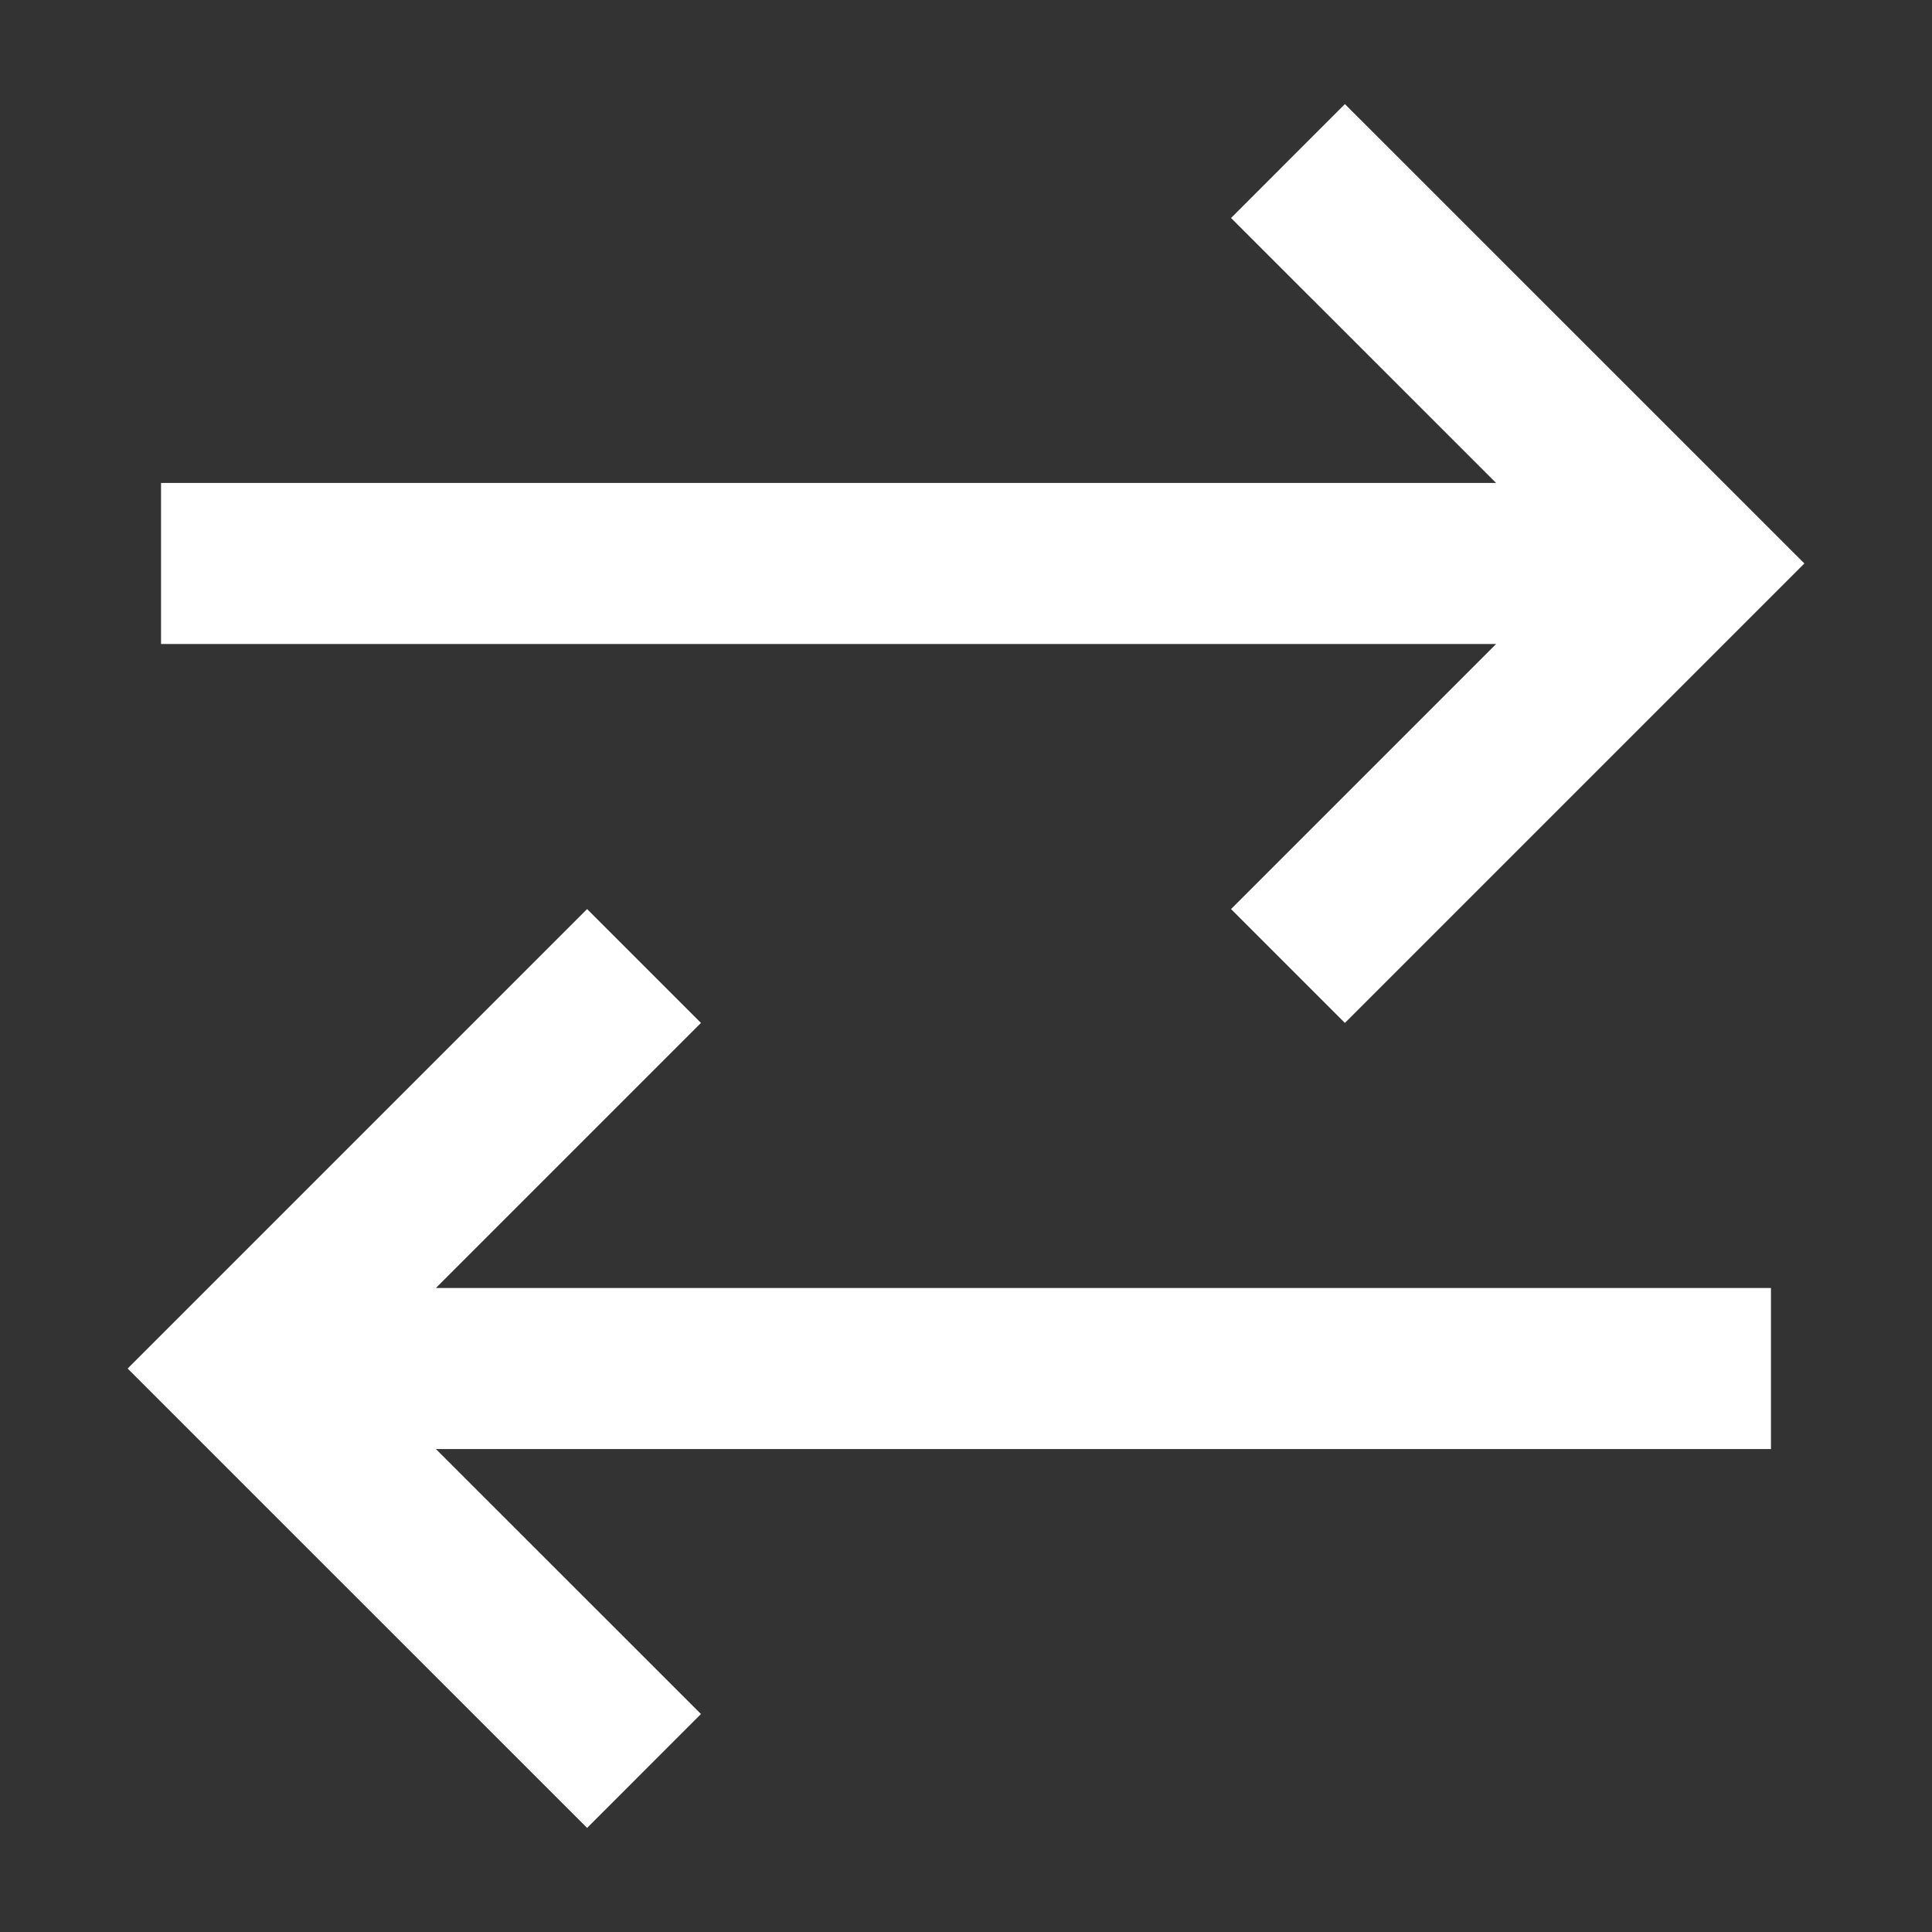 <svg width="20" height="20" viewBox="0 0 20 20" fill="none" xmlns="http://www.w3.org/2000/svg">
<rect x="0" y="0" width="20" height="20" fill="#333333" stroke="none"/>
<path d="M1.667 5.833H16.666M13.333 1.667L17.5 5.833L13.333 10M18.333 14.167H3.333M6.667 10L2.5 14.167L6.667 18.333" stroke="white" stroke-width="1.667"/>
</svg>
